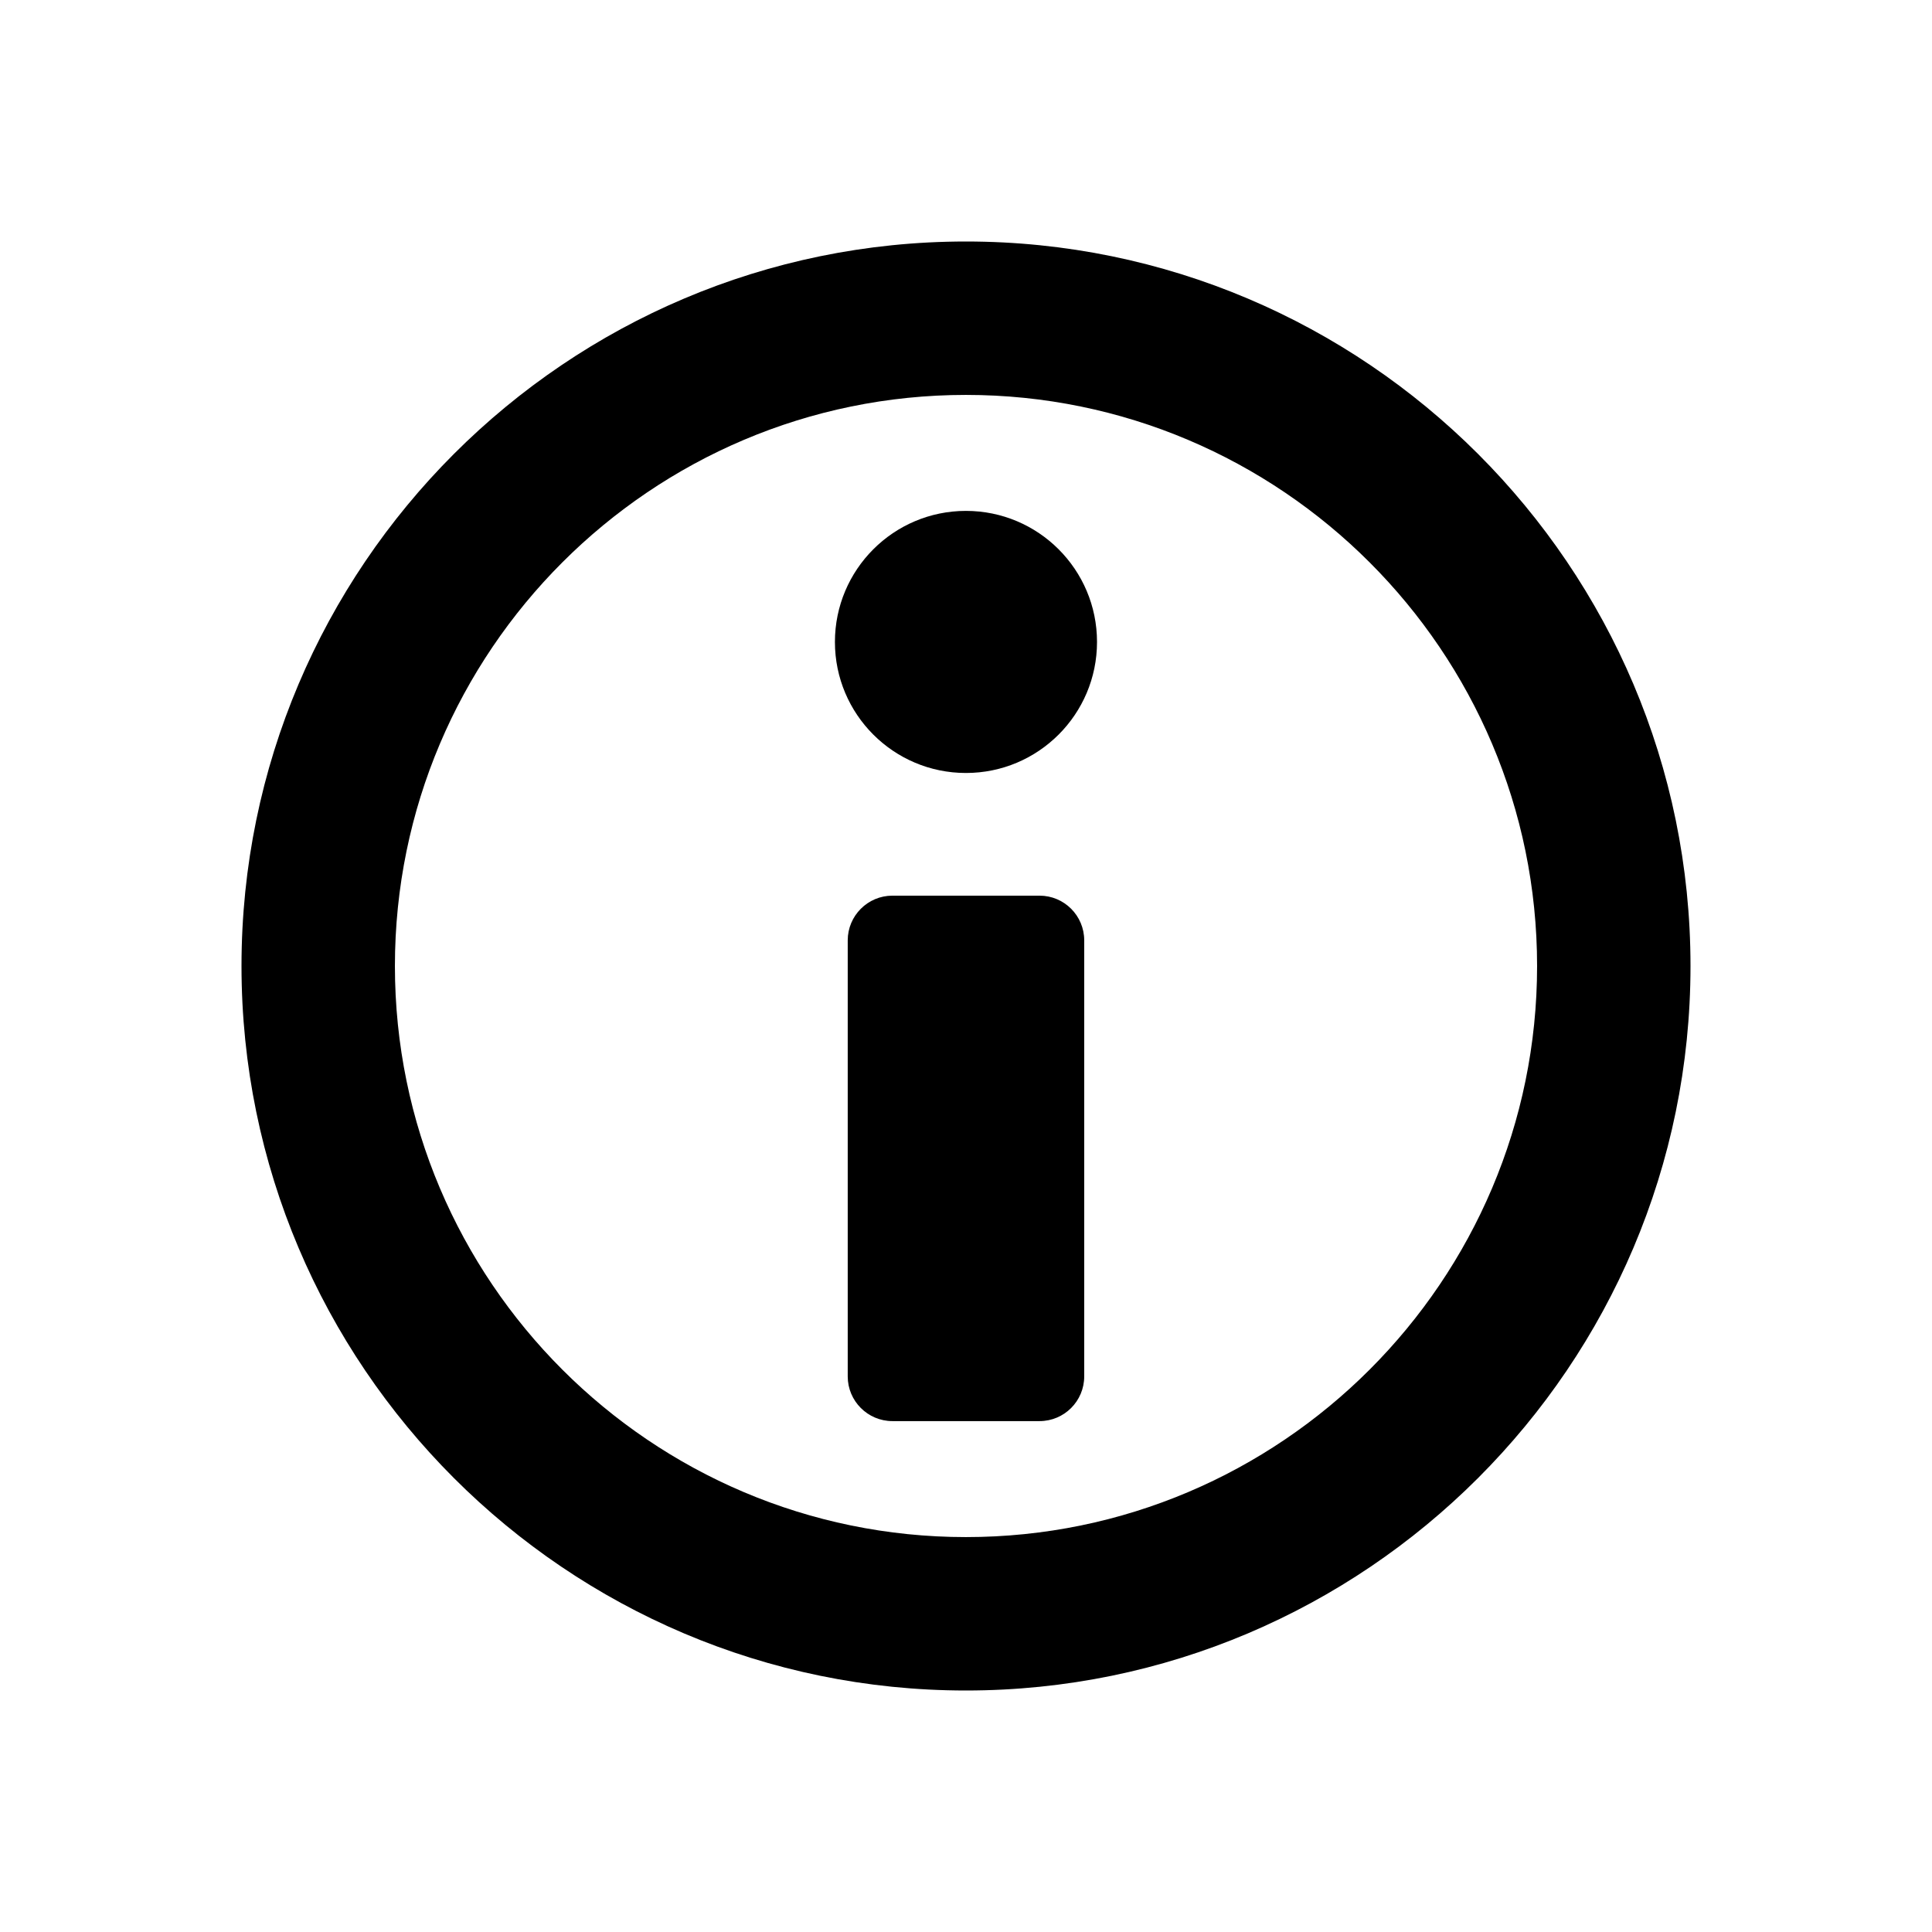 <svg width="32" height="32" viewBox="0 0 32 32" fill="none" xmlns="http://www.w3.org/2000/svg">
	<path
		d="M15.999 4C9.382 4 4 9.383 4 16C4 22.617 9.382 28 15.999 28C22.616 28 28 22.617 28 16C28 9.383 22.616 4 15.999 4ZM15.999 25.459C10.784 25.459 6.541 21.216 6.541 16C6.541 10.784 10.784 6.541 15.999 6.541C21.215 6.541 25.459 10.784 25.459 16C25.459 21.216 21.215 25.459 15.999 25.459Z"
		fill="currentColor" />
	<path
		d="M17.218 14.835H14.781C14.373 14.835 14.041 15.167 14.041 15.575V22.798C14.041 23.206 14.373 23.538 14.781 23.538H17.218C17.627 23.538 17.958 23.206 17.958 22.798V15.575C17.958 15.167 17.627 14.835 17.218 14.835Z"
		fill="currentColor" />
	<path
		d="M15.999 8.462C14.801 8.462 13.829 9.434 13.829 10.633C13.829 11.831 14.801 12.803 15.999 12.803C17.198 12.803 18.17 11.831 18.17 10.633C18.17 9.434 17.198 8.462 15.999 8.462Z"
		fill="currentColor" />
</svg>
	
